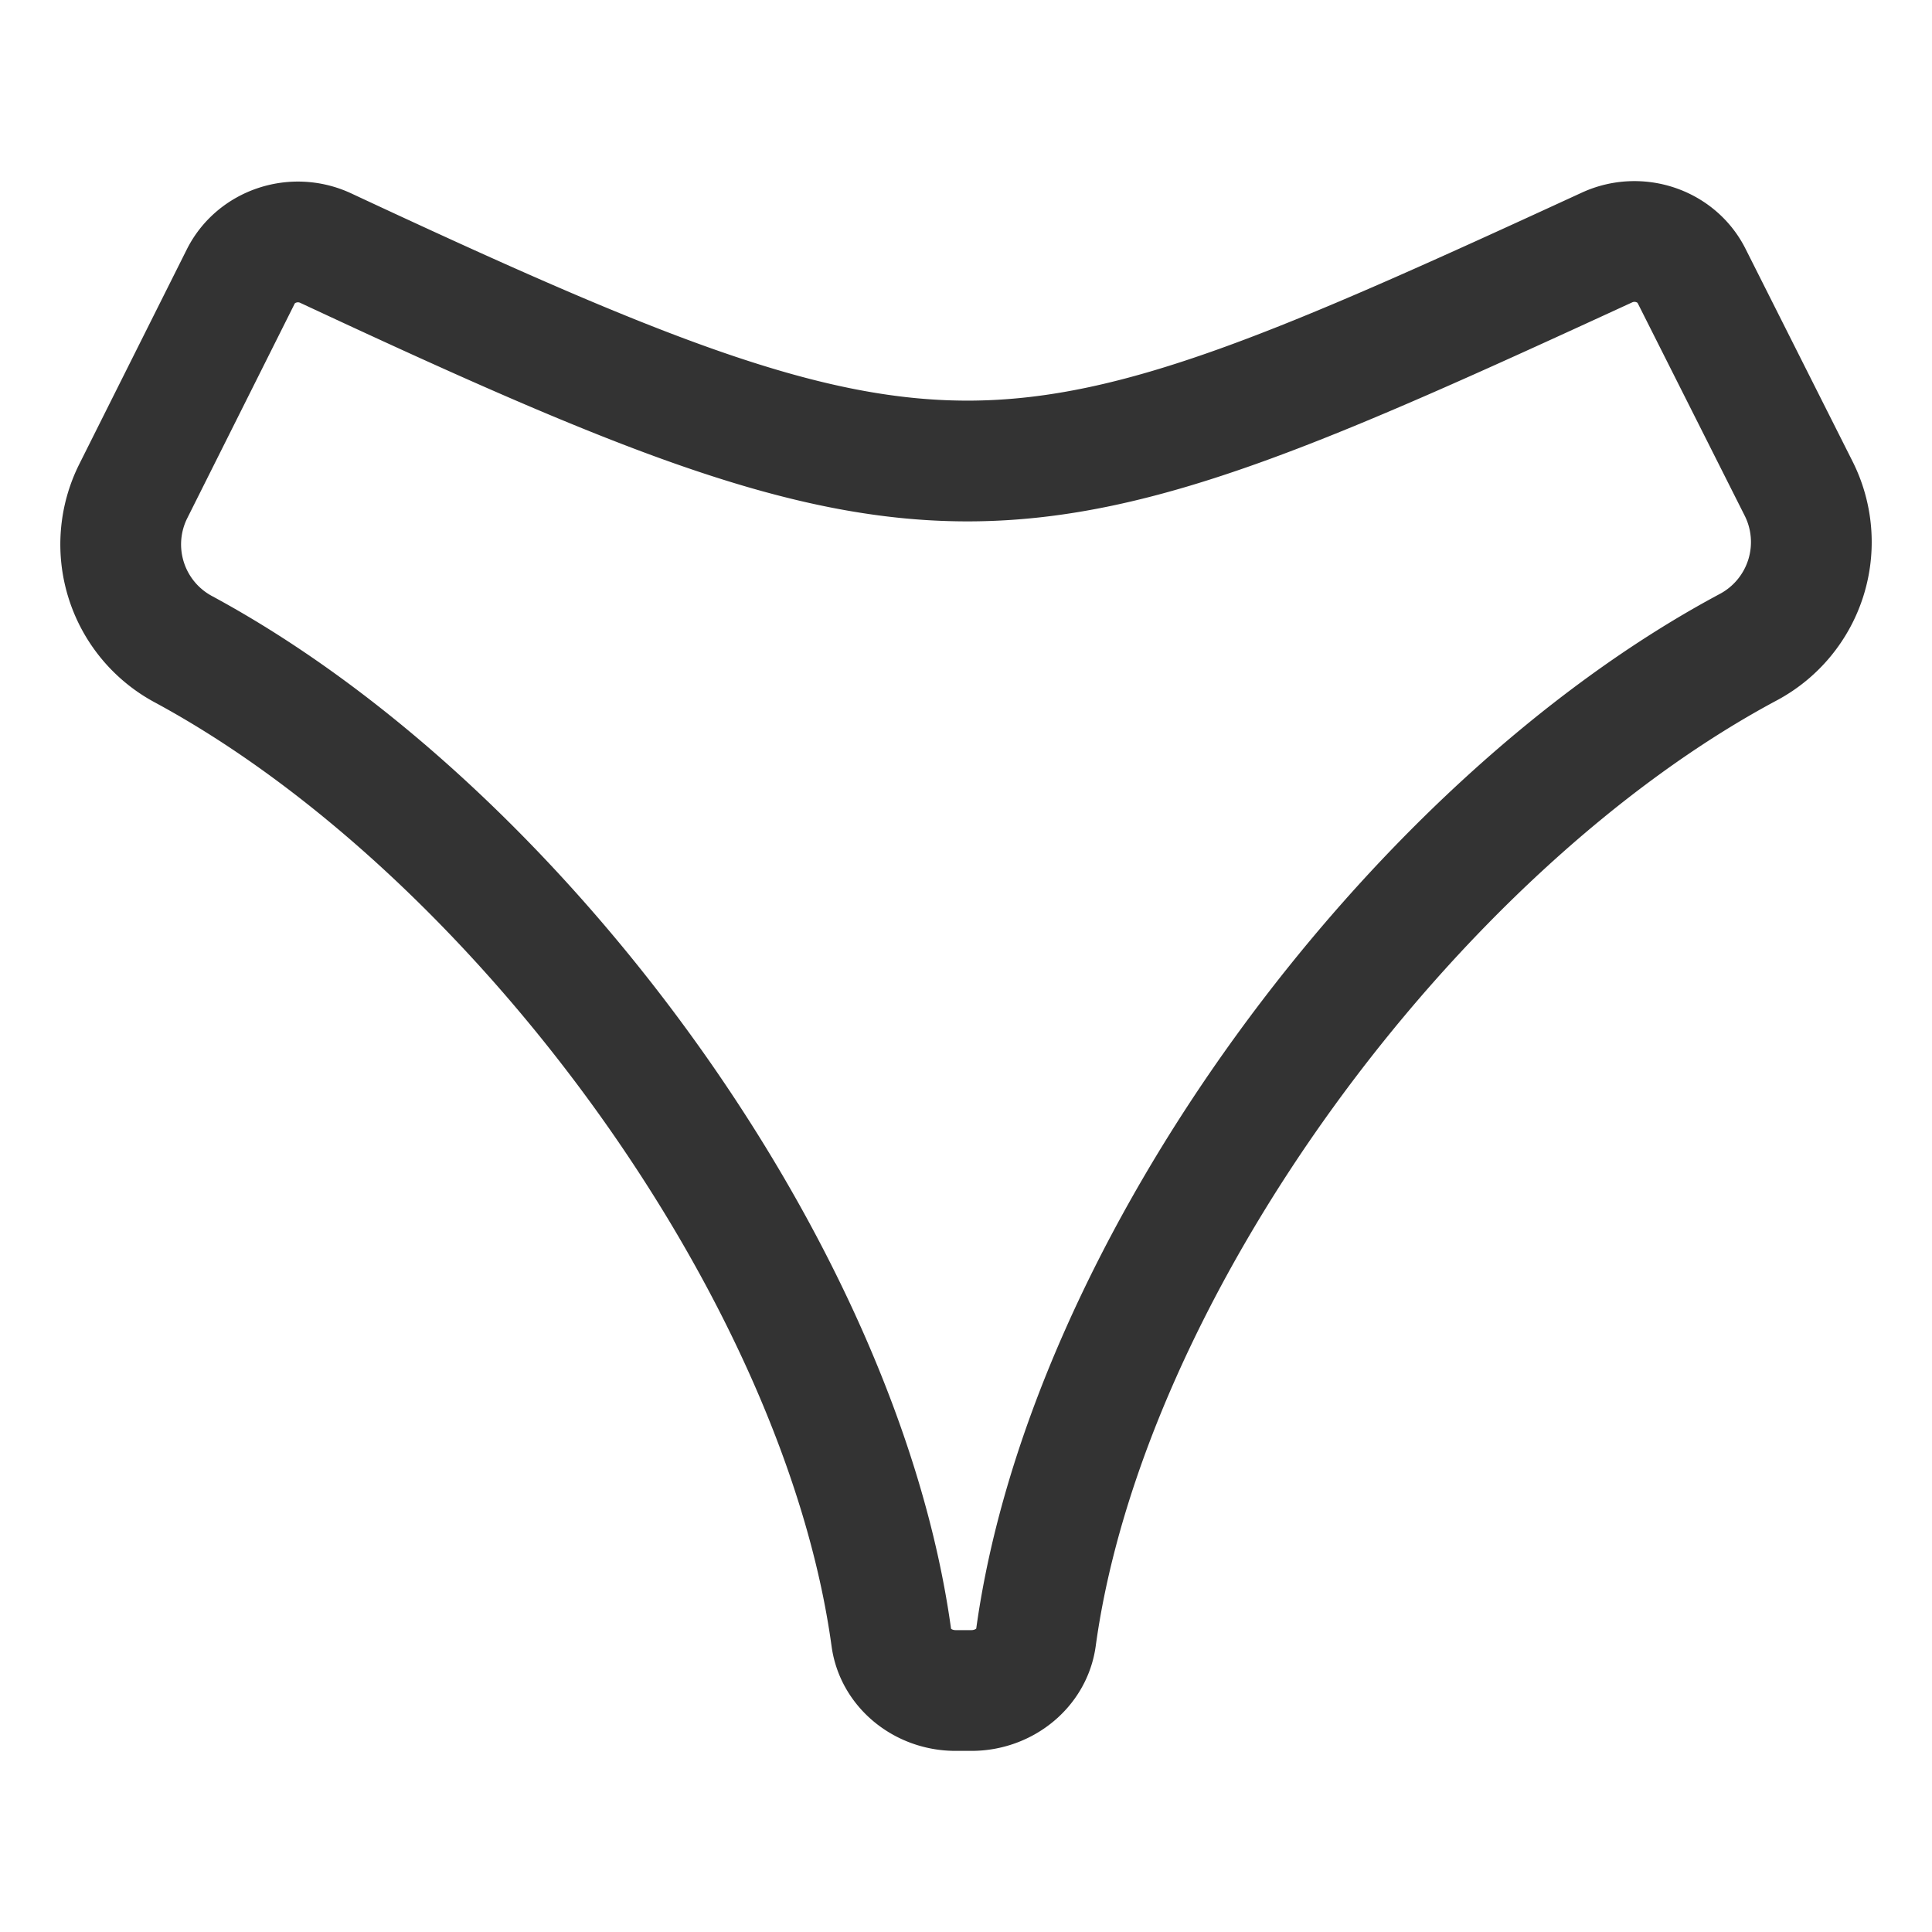<svg xmlns="http://www.w3.org/2000/svg" viewBox="0 0 32 32"><path stroke="#333" stroke-width="2" stroke-linecap="round" stroke-linejoin="round" stroke-miterlimit="10" d="M15.825 28h.267c.529 0 .997-.367 1.066-.873.838-6.118 6.21-13.417 11.792-16.404a1.973 1.973 0 0 0 .838-2.637l-1.77-3.516c-.252-.501-.879-.711-1.4-.471-9.987 4.596-10.902 4.83-21.222.011-.523-.245-1.155-.036-1.408.469L2.211 8.128a1.971 1.971 0 0 0 .832 2.628C8.587 13.753 13.93 21.038 14.764 27.13c.068.504.534.87 1.061.87z" fill="none"/></svg>